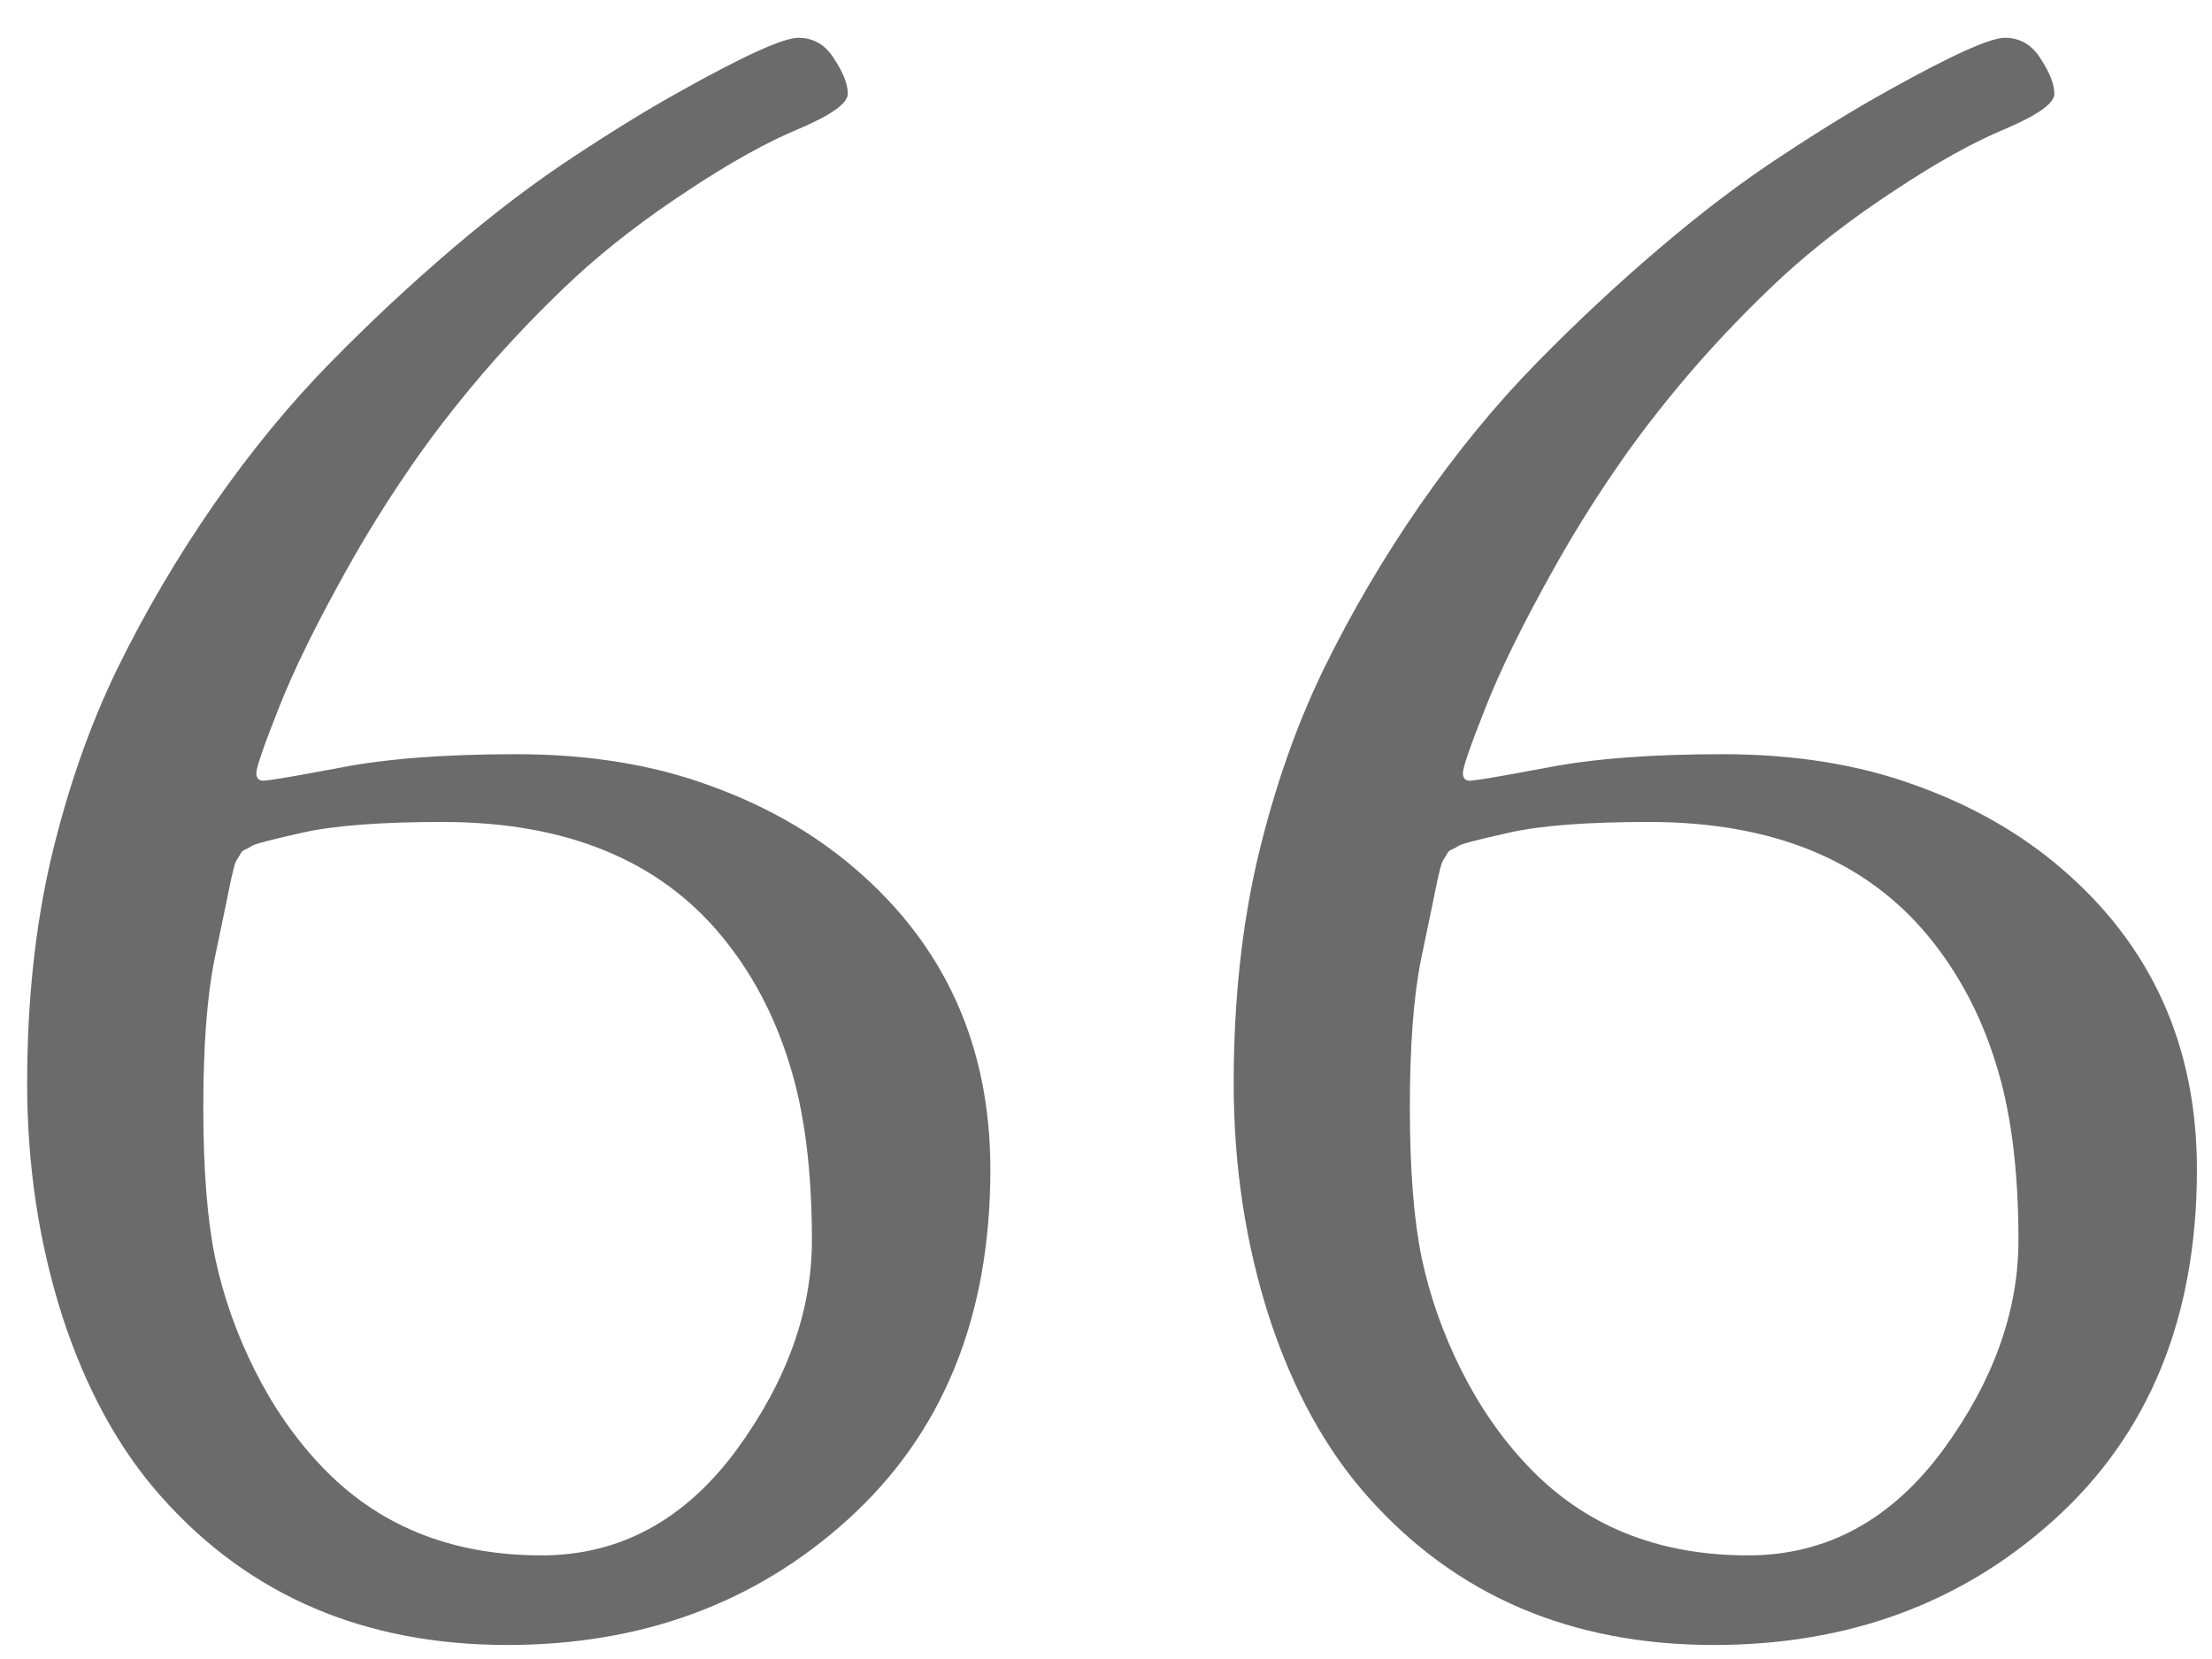 <svg width="44" height="33" viewBox="0 0 44 33" fill="none" xmlns="http://www.w3.org/2000/svg">
<path d="M3.236 29.803C2.384 28.857 1.72 27.654 1.243 26.193C0.775 24.732 0.54 23.186 0.54 21.553C0.54 19.92 0.7 18.42 1.021 17.053C1.349 15.678 1.786 14.428 2.333 13.303C2.888 12.17 3.529 11.08 4.255 10.033C4.989 8.979 5.759 8.041 6.564 7.221C7.368 6.4 8.189 5.635 9.025 4.924C9.861 4.213 10.661 3.607 11.427 3.107C12.193 2.6 12.9 2.166 13.548 1.807C14.806 1.104 15.583 0.752 15.88 0.752C16.185 0.752 16.423 0.893 16.595 1.174C16.775 1.447 16.864 1.678 16.864 1.865C16.864 2.053 16.544 2.283 15.904 2.557C15.263 2.822 14.525 3.232 13.689 3.787C12.853 4.334 12.111 4.904 11.462 5.498C10.822 6.092 10.204 6.732 9.611 7.42C9.025 8.107 8.521 8.764 8.099 9.389C7.677 10.006 7.282 10.643 6.915 11.299C6.298 12.4 5.841 13.33 5.544 14.088C5.247 14.838 5.099 15.268 5.099 15.377C5.099 15.479 5.146 15.529 5.239 15.529C5.341 15.529 5.849 15.443 6.763 15.271C7.677 15.092 8.845 15.002 10.267 15.002C11.689 15.002 12.958 15.205 14.075 15.611C15.2 16.01 16.177 16.564 17.005 17.275C18.802 18.814 19.7 20.811 19.7 23.264C19.7 26.201 18.751 28.525 16.853 30.236C15.017 31.893 12.763 32.721 10.091 32.721C7.263 32.721 4.978 31.748 3.236 29.803ZM4.595 17.498C4.532 17.811 4.423 18.338 4.267 19.08C4.118 19.822 4.044 20.807 4.044 22.033C4.044 23.26 4.122 24.256 4.279 25.021C4.443 25.787 4.704 26.529 5.064 27.248C5.423 27.967 5.861 28.6 6.376 29.146C7.501 30.342 8.966 30.939 10.771 30.939C12.325 30.939 13.618 30.24 14.65 28.842C15.65 27.475 16.15 26.084 16.15 24.67C16.15 23.256 15.997 22.076 15.693 21.131C15.396 20.178 14.95 19.342 14.357 18.623C13.107 17.107 11.255 16.35 8.802 16.35C7.583 16.35 6.657 16.42 6.025 16.561C5.392 16.701 5.052 16.791 5.005 16.83C4.958 16.861 4.915 16.885 4.876 16.9C4.837 16.908 4.802 16.943 4.771 17.006C4.739 17.061 4.716 17.1 4.7 17.123C4.685 17.146 4.665 17.205 4.642 17.299C4.618 17.393 4.603 17.459 4.595 17.498ZM27.236 29.803C26.384 28.857 25.72 27.654 25.243 26.193C24.775 24.732 24.54 23.186 24.54 21.553C24.54 19.92 24.7 18.42 25.021 17.053C25.349 15.678 25.786 14.428 26.333 13.303C26.888 12.17 27.529 11.08 28.255 10.033C28.989 8.979 29.759 8.041 30.564 7.221C31.368 6.4 32.189 5.635 33.025 4.924C33.861 4.213 34.661 3.607 35.427 3.107C36.193 2.6 36.9 2.166 37.548 1.807C38.806 1.104 39.583 0.752 39.88 0.752C40.185 0.752 40.423 0.893 40.595 1.174C40.775 1.447 40.864 1.678 40.864 1.865C40.864 2.053 40.544 2.283 39.904 2.557C39.263 2.822 38.525 3.232 37.689 3.787C36.853 4.334 36.111 4.904 35.462 5.498C34.822 6.092 34.204 6.732 33.611 7.42C33.025 8.107 32.521 8.764 32.099 9.389C31.677 10.006 31.282 10.643 30.915 11.299C30.298 12.4 29.841 13.33 29.544 14.088C29.247 14.838 29.099 15.268 29.099 15.377C29.099 15.479 29.146 15.529 29.239 15.529C29.341 15.529 29.849 15.443 30.763 15.271C31.677 15.092 32.845 15.002 34.267 15.002C35.689 15.002 36.958 15.205 38.075 15.611C39.2 16.01 40.177 16.564 41.005 17.275C42.802 18.814 43.7 20.811 43.7 23.264C43.7 26.201 42.751 28.525 40.853 30.236C39.017 31.893 36.763 32.721 34.091 32.721C31.263 32.721 28.978 31.748 27.236 29.803ZM28.595 17.498C28.532 17.811 28.423 18.338 28.267 19.08C28.118 19.822 28.044 20.807 28.044 22.033C28.044 23.26 28.122 24.256 28.279 25.021C28.443 25.787 28.704 26.529 29.064 27.248C29.423 27.967 29.861 28.6 30.376 29.146C31.501 30.342 32.966 30.939 34.771 30.939C36.325 30.939 37.618 30.24 38.65 28.842C39.65 27.475 40.15 26.084 40.15 24.67C40.15 23.256 39.997 22.076 39.693 21.131C39.396 20.178 38.95 19.342 38.357 18.623C37.107 17.107 35.255 16.35 32.802 16.35C31.583 16.35 30.657 16.42 30.025 16.561C29.392 16.701 29.052 16.791 29.005 16.83C28.958 16.861 28.915 16.885 28.876 16.9C28.837 16.908 28.802 16.943 28.771 17.006C28.739 17.061 28.716 17.1 28.7 17.123C28.685 17.146 28.665 17.205 28.642 17.299C28.618 17.393 28.603 17.459 28.595 17.498Z" fill="#6B6B6B"/>
</svg>
